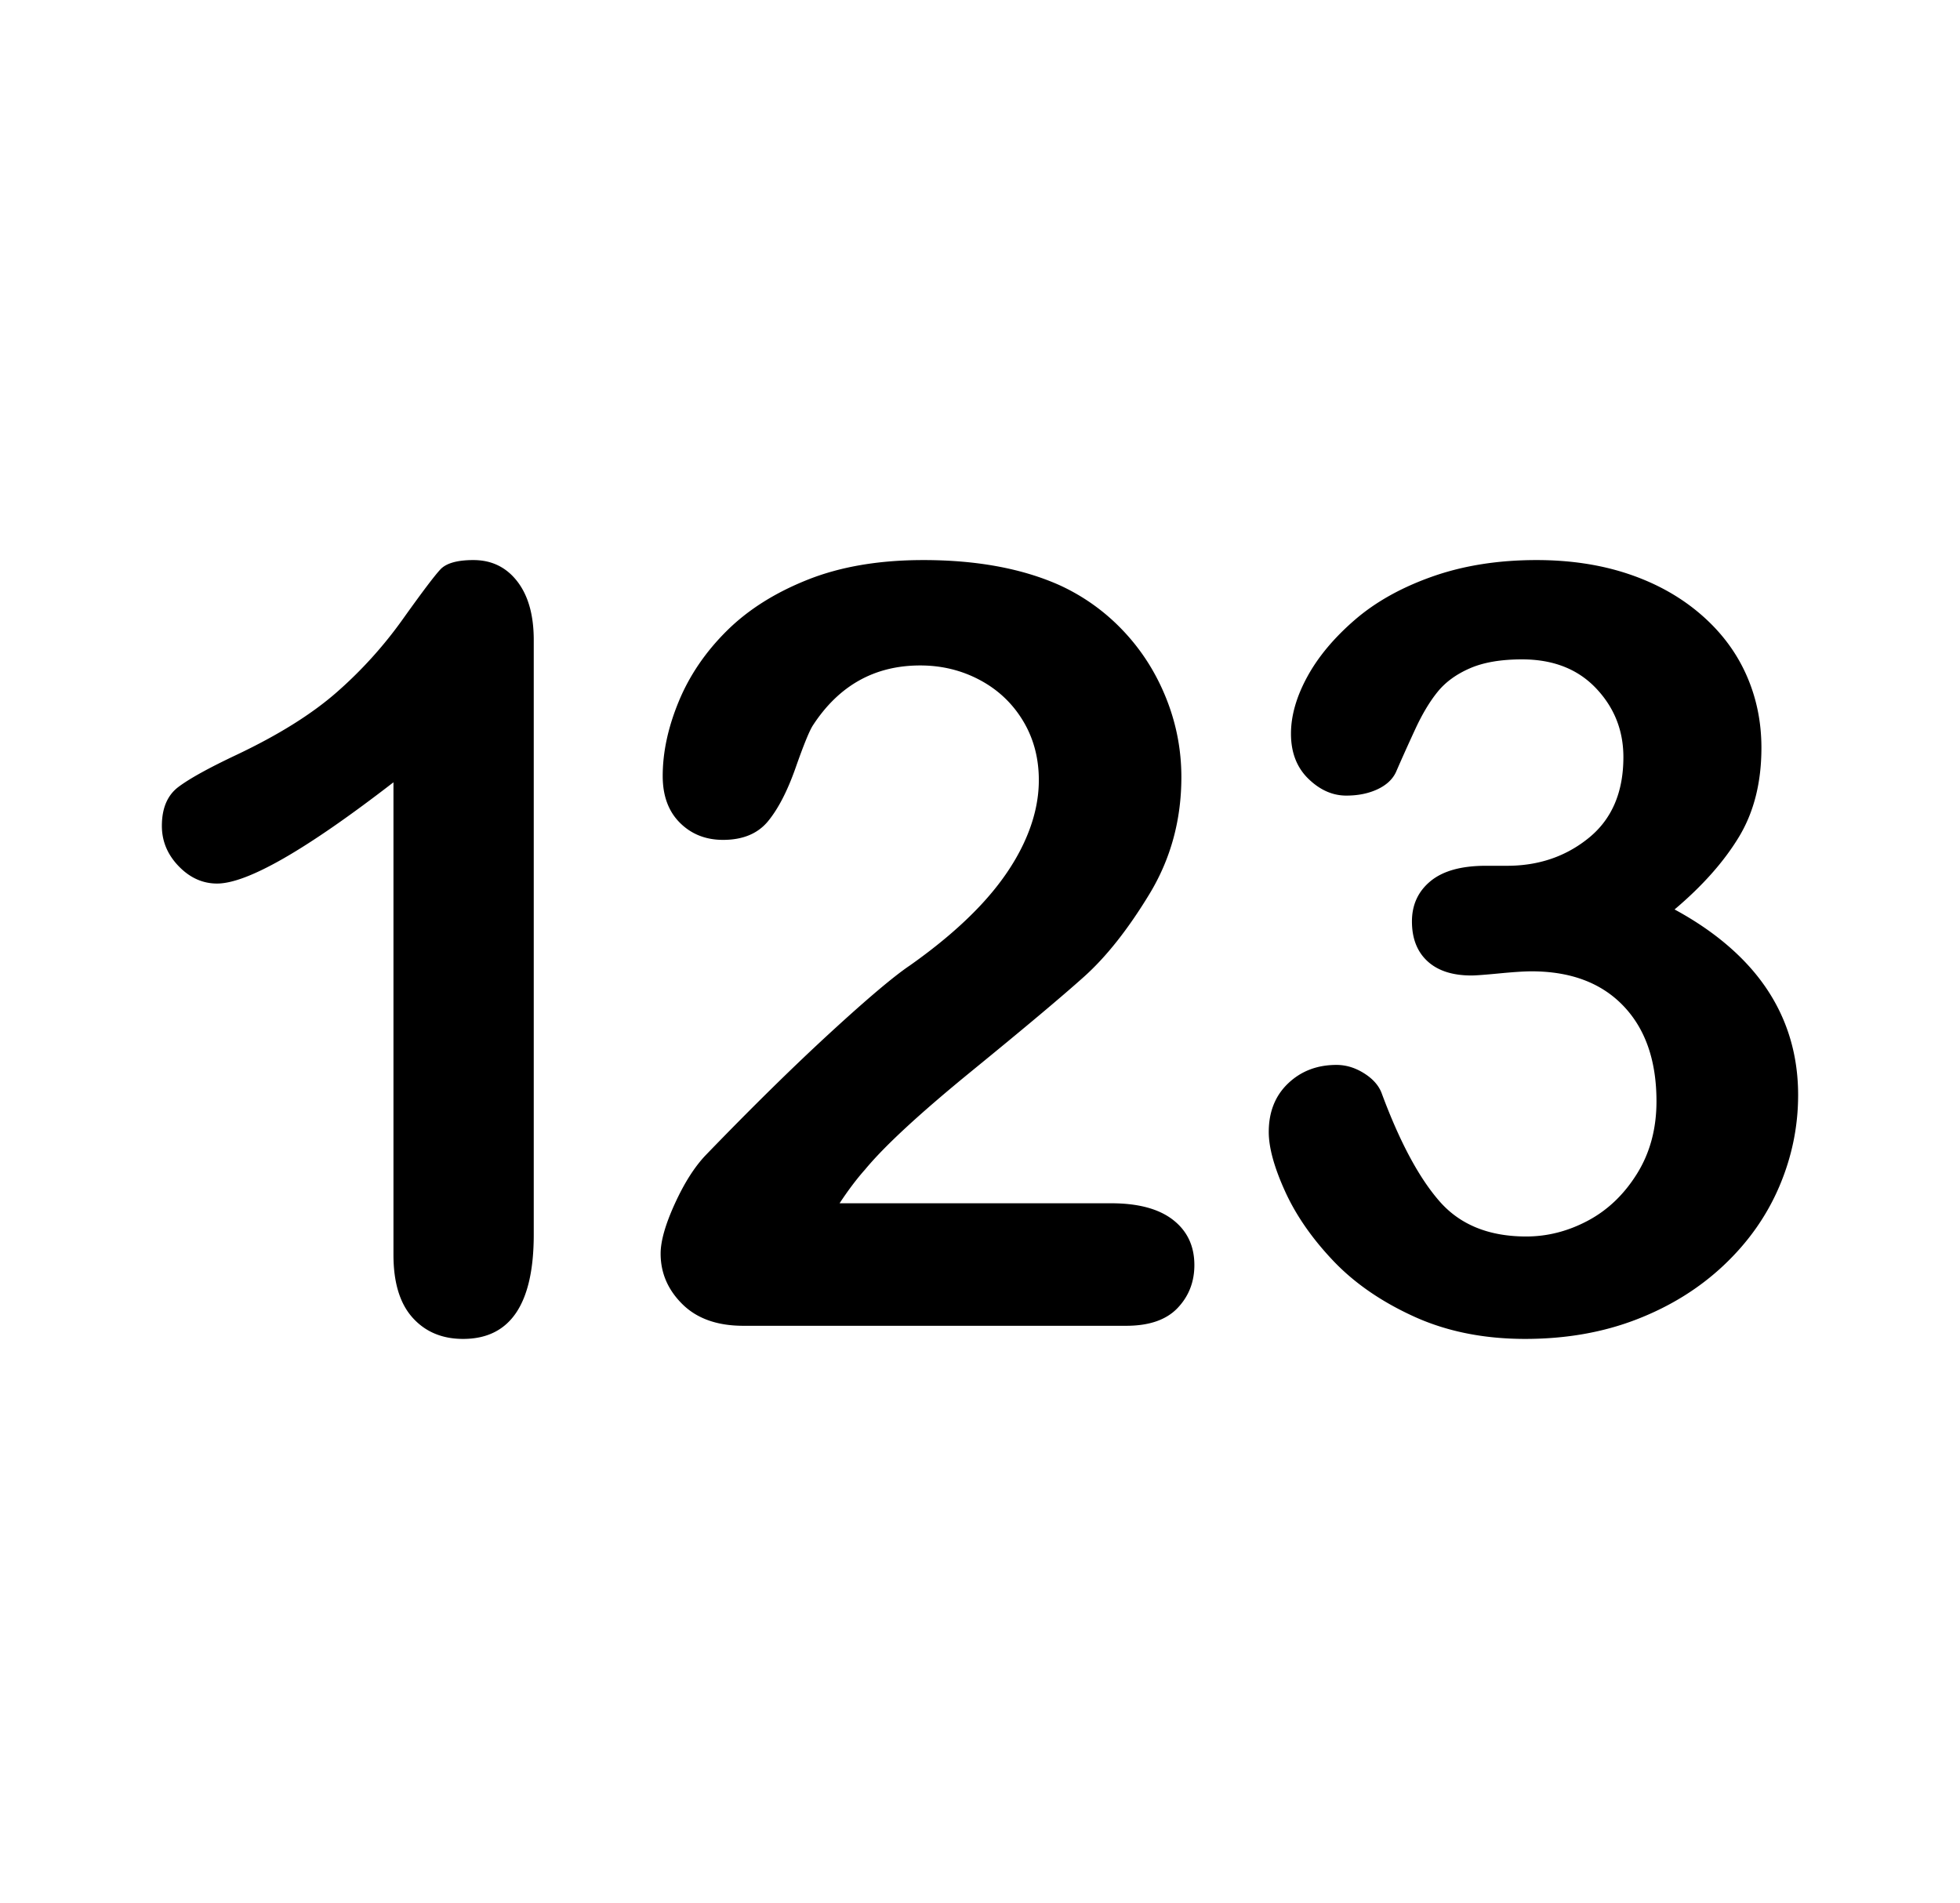 <svg viewBox="0 0 448 435" xmlns="http://www.w3.org/2000/svg">
    <path d="M105.849 306c10.767 0 16.151-7.95 16.151-23.852V146.275c0-5.696-1.258-10.166-3.773-13.41-2.515-3.243-5.855-4.865-10.02-4.865-3.694 0-6.21.712-7.545 2.136-1.337 1.424-4.205 5.221-8.607 11.392a96.939 96.939 0 01-15.149 16.732c-5.698 4.984-13.302 9.73-22.812 14.24-6.366 3.006-10.806 5.459-13.321 7.357-2.515 1.899-3.773 4.866-3.773 8.9 0 3.481 1.277 6.547 3.831 9.197 2.555 2.65 5.482 3.975 8.783 3.975 6.917 0 20.356-7.713 40.32-23.14v107.987c0 6.329 1.453 11.115 4.361 14.359 2.908 3.243 6.76 4.865 11.554 4.865zm151.574-3c5.232 0 9.136-1.345 11.712-4.034 2.577-2.69 3.865-5.972 3.865-9.847 0-4.35-1.625-7.791-4.875-10.322-3.25-2.531-7.967-3.797-14.15-3.797h-62.07c1.981-3.006 3.923-5.576 5.826-7.712 4.44-5.378 12.624-12.932 24.555-22.66 11.93-9.73 20.432-16.868 25.505-21.416 5.074-4.548 10.048-10.836 14.923-18.865 4.876-8.028 7.313-16.946 7.313-26.754 0-6.248-1.169-12.28-3.508-18.093-2.338-5.814-5.608-10.935-9.81-15.364a46.673 46.673 0 00-14.625-10.441c-8.562-3.797-18.907-5.695-31.035-5.695-10.068 0-18.847 1.483-26.338 4.45-7.492 2.965-13.675 6.86-18.55 11.686-4.875 4.824-8.542 10.203-11 16.135-2.457 5.932-3.685 11.627-3.685 17.085 0 4.508 1.308 8.068 3.924 10.678 2.616 2.61 5.905 3.915 9.869 3.915 4.519 0 7.947-1.424 10.286-4.271 2.338-2.847 4.439-6.92 6.302-12.22 1.863-5.3 3.19-8.543 3.983-9.73 5.946-9.095 14.11-13.643 24.495-13.643 4.915 0 9.453 1.107 13.615 3.322 4.162 2.214 7.452 5.319 9.87 9.313 2.417 3.995 3.626 8.523 3.626 13.585 0 4.667-1.13 9.432-3.388 14.297-2.26 4.864-5.55 9.61-9.87 14.237-4.32 4.627-9.73 9.234-16.23 13.822-3.647 2.452-9.712 7.573-18.194 15.364s-17.995 17.144-28.538 28.06c-2.537 2.689-4.875 6.387-7.015 11.093-2.14 4.706-3.211 8.483-3.211 11.33 0 4.43 1.665 8.286 4.994 11.568 3.33 3.283 7.967 4.924 13.912 4.924h87.517zm91.186 3c9.296 0 17.784-1.485 25.465-4.456 7.68-2.97 14.317-7.09 19.91-12.358 5.593-5.268 9.828-11.268 12.703-18.002 2.875-6.733 4.313-13.704 4.313-20.913 0-6.02-1.063-11.625-3.19-16.814-2.127-5.188-5.298-9.922-9.513-14.2-4.214-4.277-9.394-8.08-15.538-11.407 6.38-5.386 11.284-10.912 14.711-16.576 3.427-5.664 5.14-12.456 5.14-20.378 0-6.02-1.181-11.645-3.545-16.873-2.363-5.229-5.868-9.823-10.516-13.784-4.648-3.96-10.123-6.99-16.425-9.09-6.302-2.1-13.274-3.149-20.915-3.149-8.744 0-16.661 1.248-23.751 3.743s-13.018 5.803-17.784 9.922c-4.766 4.12-8.39 8.456-10.87 13.011-2.482 4.555-3.723 8.892-3.723 13.012 0 4.277 1.32 7.703 3.959 10.278 2.639 2.574 5.534 3.862 8.685 3.862 2.678 0 5.041-.476 7.09-1.426 2.048-.95 3.466-2.258 4.253-3.921 1.34-3.09 2.817-6.377 4.432-9.863 1.614-3.485 3.328-6.337 5.14-8.555 1.811-2.218 4.273-4 7.385-5.347 3.112-1.347 7.07-2.02 11.875-2.02 7.09 0 12.723 2.198 16.898 6.594 4.175 4.397 6.263 9.645 6.263 15.745 0 8-2.62 14.14-7.858 18.418-5.239 4.277-11.482 6.416-18.73 6.416h-4.844c-5.593 0-9.808 1.169-12.644 3.505-2.836 2.337-4.254 5.407-4.254 9.21 0 3.881 1.182 6.911 3.545 9.09 2.364 2.178 5.712 3.267 10.044 3.267.946 0 3.073-.158 6.381-.475 3.309-.317 5.75-.475 7.326-.475 8.98 0 15.992 2.634 21.034 7.902 5.041 5.267 7.562 12.536 7.562 21.804 0 6.258-1.477 11.764-4.431 16.517-2.954 4.753-6.696 8.337-11.226 10.753-4.53 2.416-9.236 3.624-14.12 3.624-8.508 0-15.106-2.673-19.793-8.02-4.687-5.347-9.079-13.526-13.175-24.538-.63-1.822-1.97-3.386-4.018-4.693-2.048-1.307-4.175-1.96-6.38-1.96-4.412 0-8.095 1.405-11.049 4.217-2.954 2.813-4.431 6.516-4.431 11.11 0 3.565 1.24 8.08 3.722 13.547 2.482 5.466 6.145 10.753 10.99 15.863 4.844 5.11 11.008 9.367 18.492 12.774 7.484 3.406 15.952 5.109 25.405 5.109z" fill-rule="nonzero"/>
</svg>
